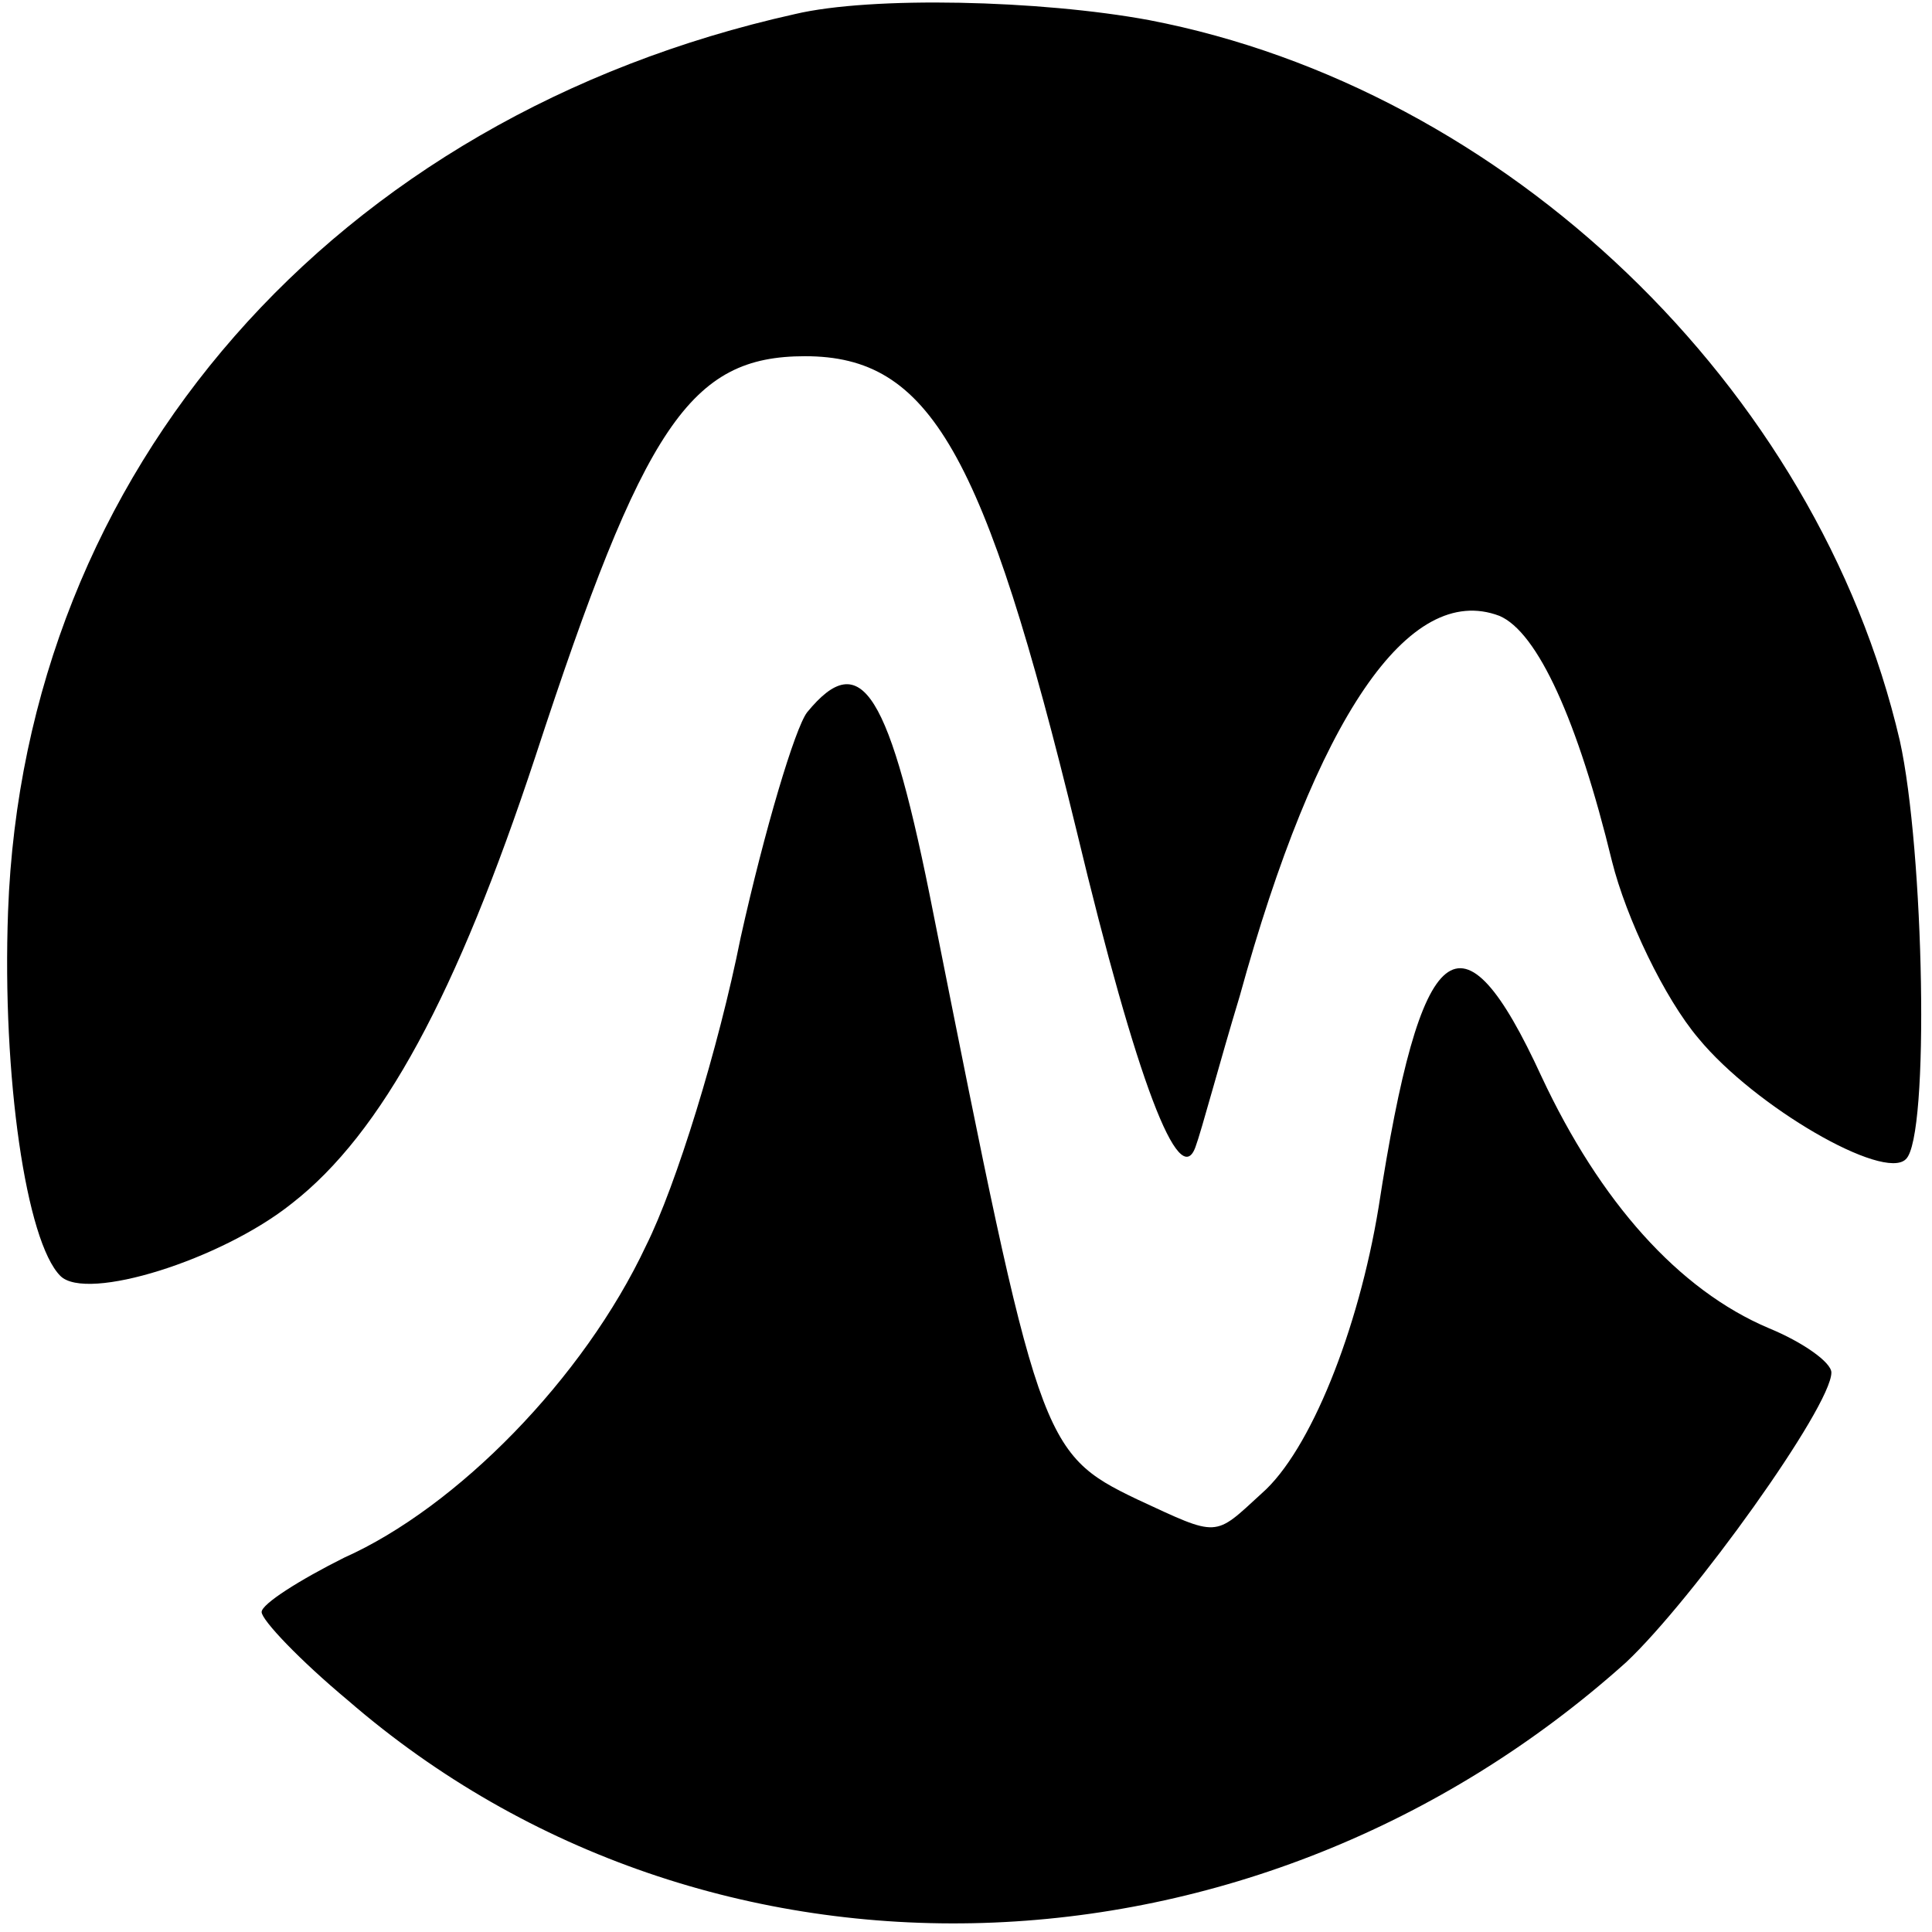 <?xml version="1.0" standalone="no"?>
<!DOCTYPE svg PUBLIC "-//W3C//DTD SVG 20010904//EN"
 "http://www.w3.org/TR/2001/REC-SVG-20010904/DTD/svg10.dtd">
<svg version="1.0" xmlns="http://www.w3.org/2000/svg"
 width="96pt" height="96pt" viewBox="0 0 96 96"
 preserveAspectRatio="xMidYMid meet">
<g transform="translate(0,96) scale(0.1,-0.1)"
fill="#000000" stroke="none">
<path d="M395 953 c-229 -51 -383 -227 -391 -446 -3 -82 9 -164 26 -181 13
-13 80 8 115 36 45 35 82 104 121 222 54 165 77 199 134 199 62 0 89 -47 135
-236 30 -125 51 -179 59 -157 3 8 12 42 22 75 38 138 84 206 129 189 19 -8 39
-52 56 -122 7 -28 26 -68 43 -88 28 -34 92 -71 103 -60 12 11 9 154 -3 208
-41 176 -196 324 -373 358 -54 10 -138 12 -176 3z"/>
<path d="M401 606 c-6 -8 -21 -58 -33 -112 -11 -55 -32 -123 -47 -153 -31 -66
-94 -130 -150 -155 -22 -11 -41 -23 -41 -27 0 -4 19 -24 43 -44 179 -155 451
-146 635 19 33 31 102 127 102 144 0 5 -14 15 -31 22 -45 19 -84 63 -113 125
-40 87 -60 71 -81 -65 -10 -61 -34 -121 -58 -142 -24 -22 -21 -22 -62 -3 -48
23 -49 29 -101 290 -22 112 -36 134 -63 101z"/>
</g>
</svg>
